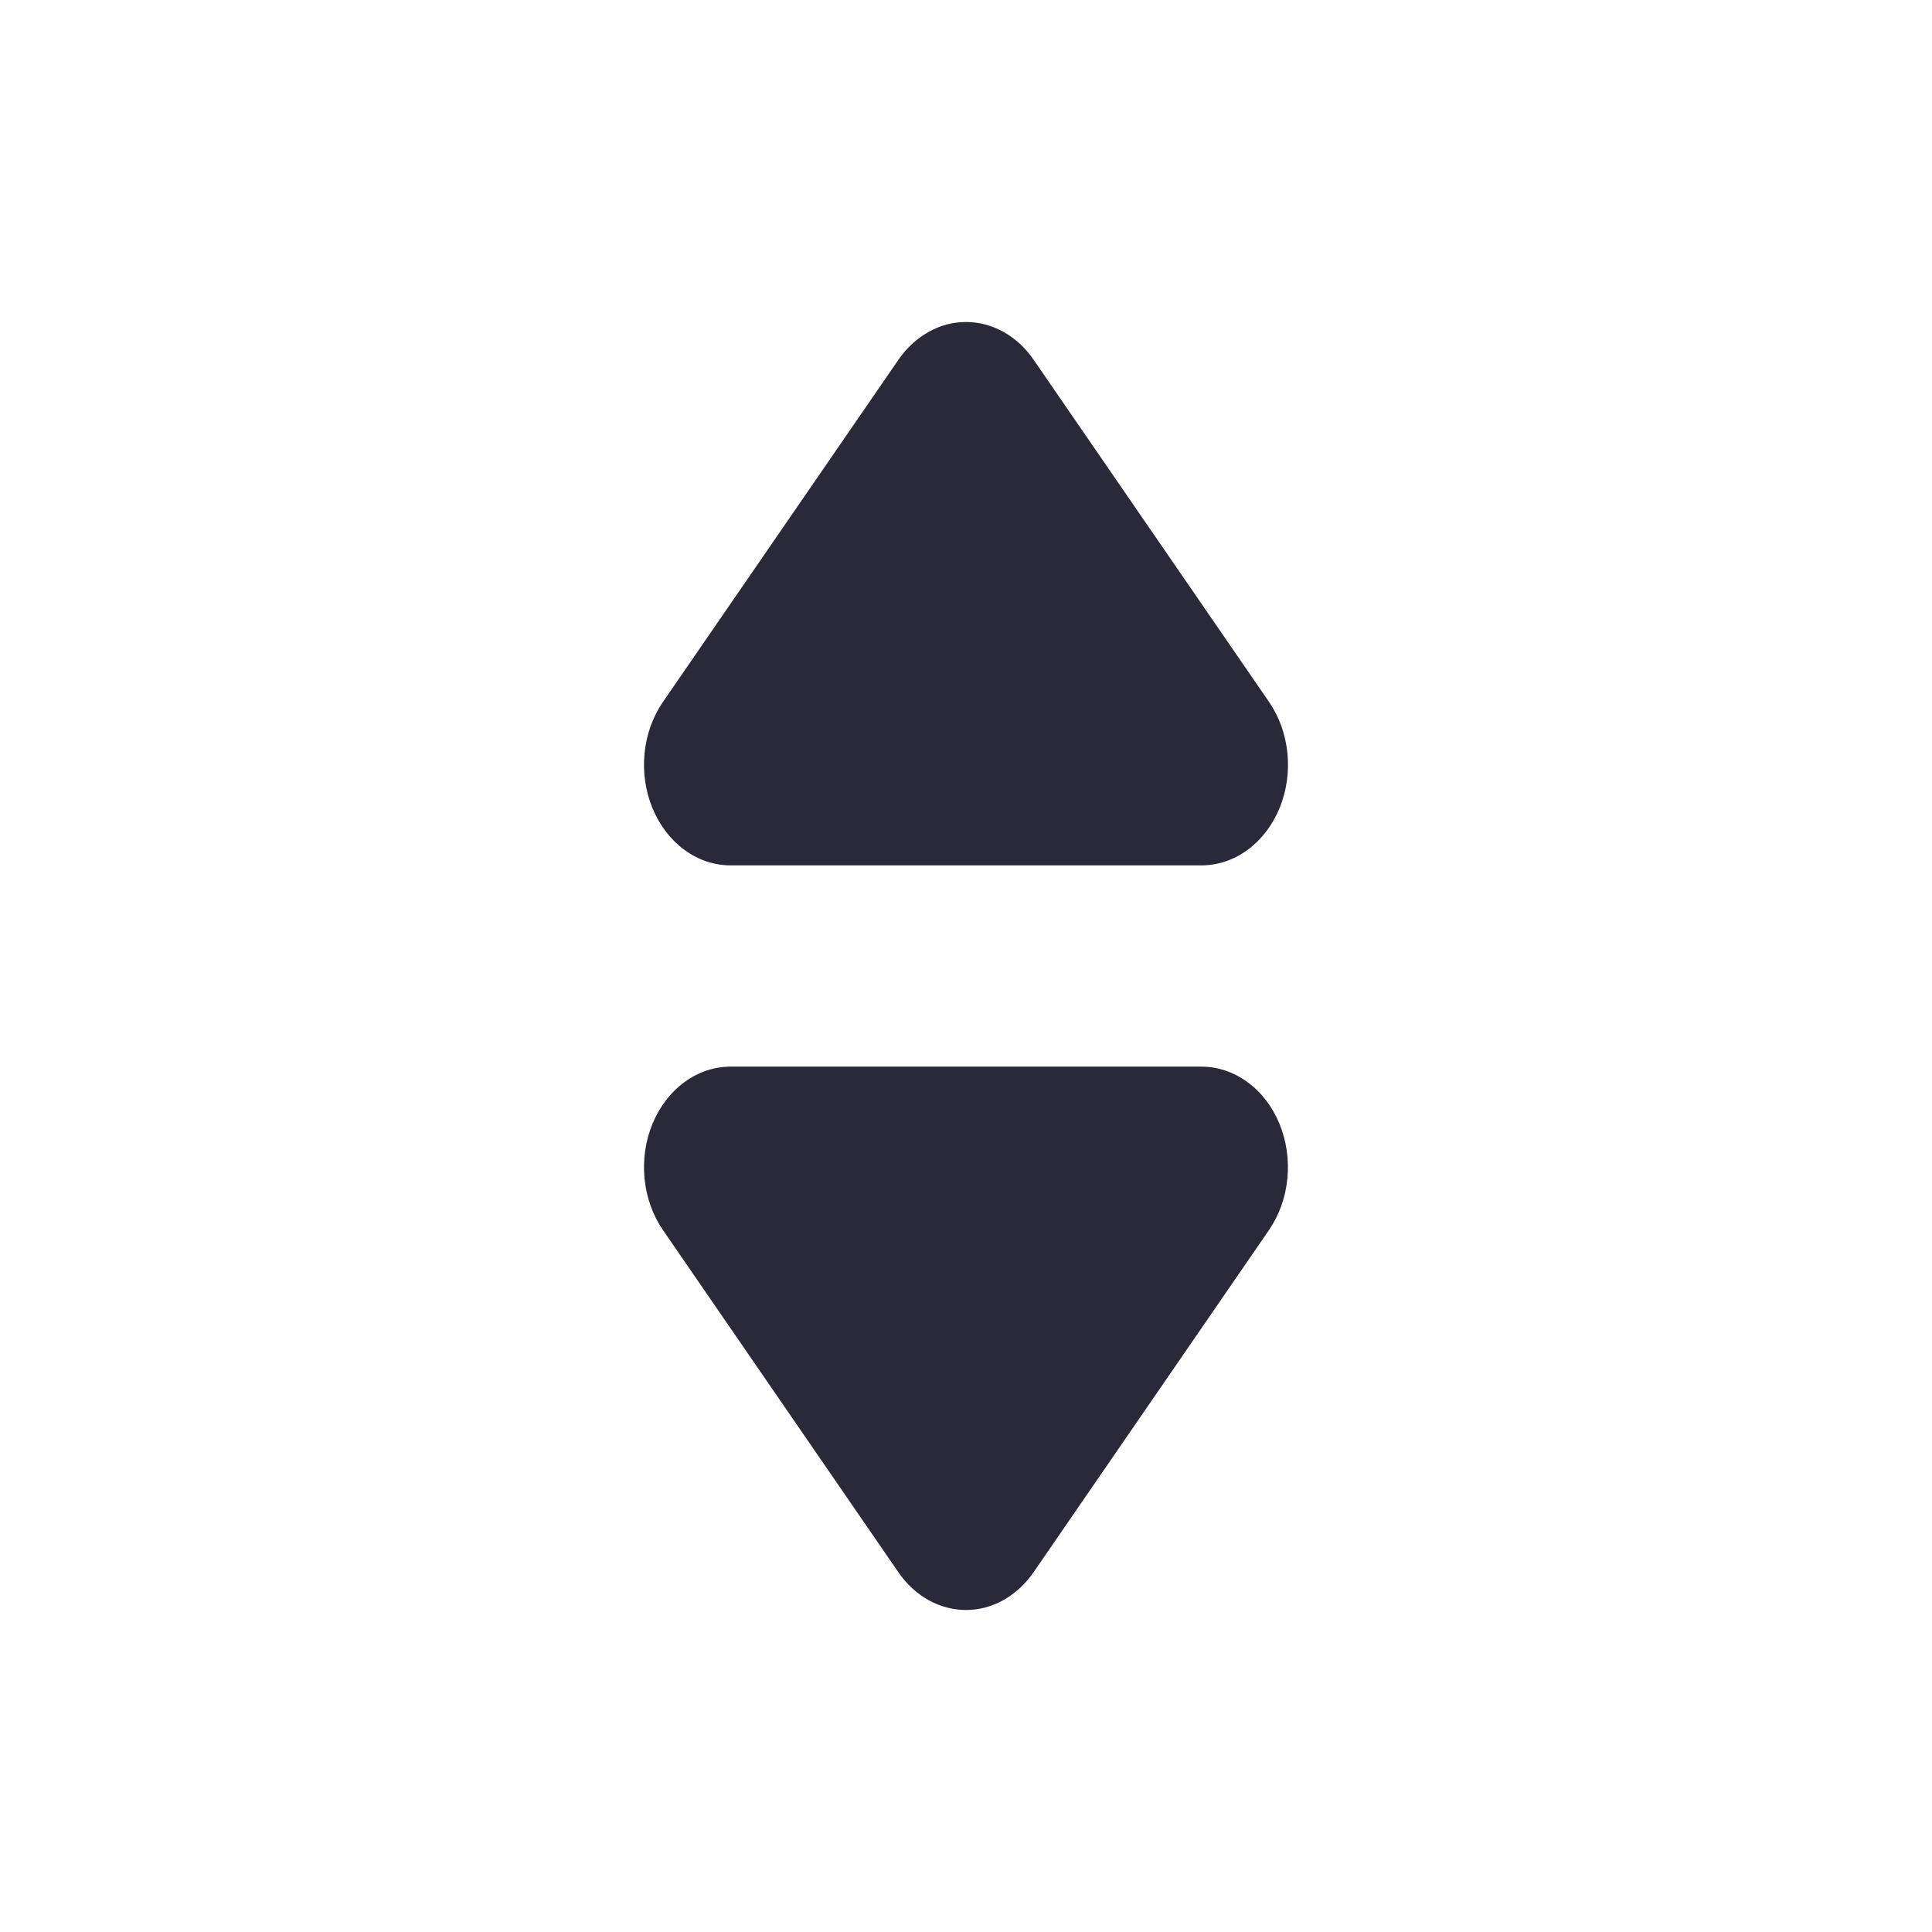 <svg width="24" height="24" viewBox="0 0 24 24" fill="none" xmlns="http://www.w3.org/2000/svg">
<g id="sort">
<g id="main">
<path d="M11.16 4.47L8.236 8.719C8.109 8.903 8.03 9.124 8.007 9.358C7.984 9.592 8.018 9.829 8.106 10.041C8.194 10.254 8.332 10.433 8.503 10.558C8.675 10.684 8.873 10.75 9.076 10.75H14.924C15.127 10.75 15.325 10.684 15.497 10.558C15.668 10.433 15.806 10.254 15.894 10.041C15.982 9.829 16.016 9.592 15.993 9.358C15.97 9.124 15.891 8.903 15.764 8.719L12.84 4.469C12.739 4.322 12.611 4.204 12.466 4.123C12.32 4.042 12.161 4 12 4C11.838 4 11.679 4.042 11.534 4.124C11.389 4.205 11.261 4.323 11.16 4.47Z" fill="#2A293A"/>
<path d="M12.84 19.53L15.764 15.28C15.89 15.096 15.97 14.874 15.992 14.641C16.015 14.407 15.981 14.17 15.893 13.958C15.805 13.746 15.668 13.567 15.496 13.442C15.325 13.317 15.127 13.25 14.924 13.25H9.076C8.873 13.25 8.675 13.316 8.503 13.442C8.332 13.567 8.194 13.746 8.106 13.959C8.018 14.171 7.984 14.408 8.007 14.642C8.03 14.876 8.109 15.097 8.236 15.281L11.16 19.531C11.261 19.678 11.389 19.796 11.534 19.877C11.68 19.958 11.839 20 12 20C12.162 20 12.321 19.958 12.466 19.876C12.611 19.795 12.739 19.677 12.84 19.53Z" fill="#2A293A"/>
</g>
</g>
</svg>
